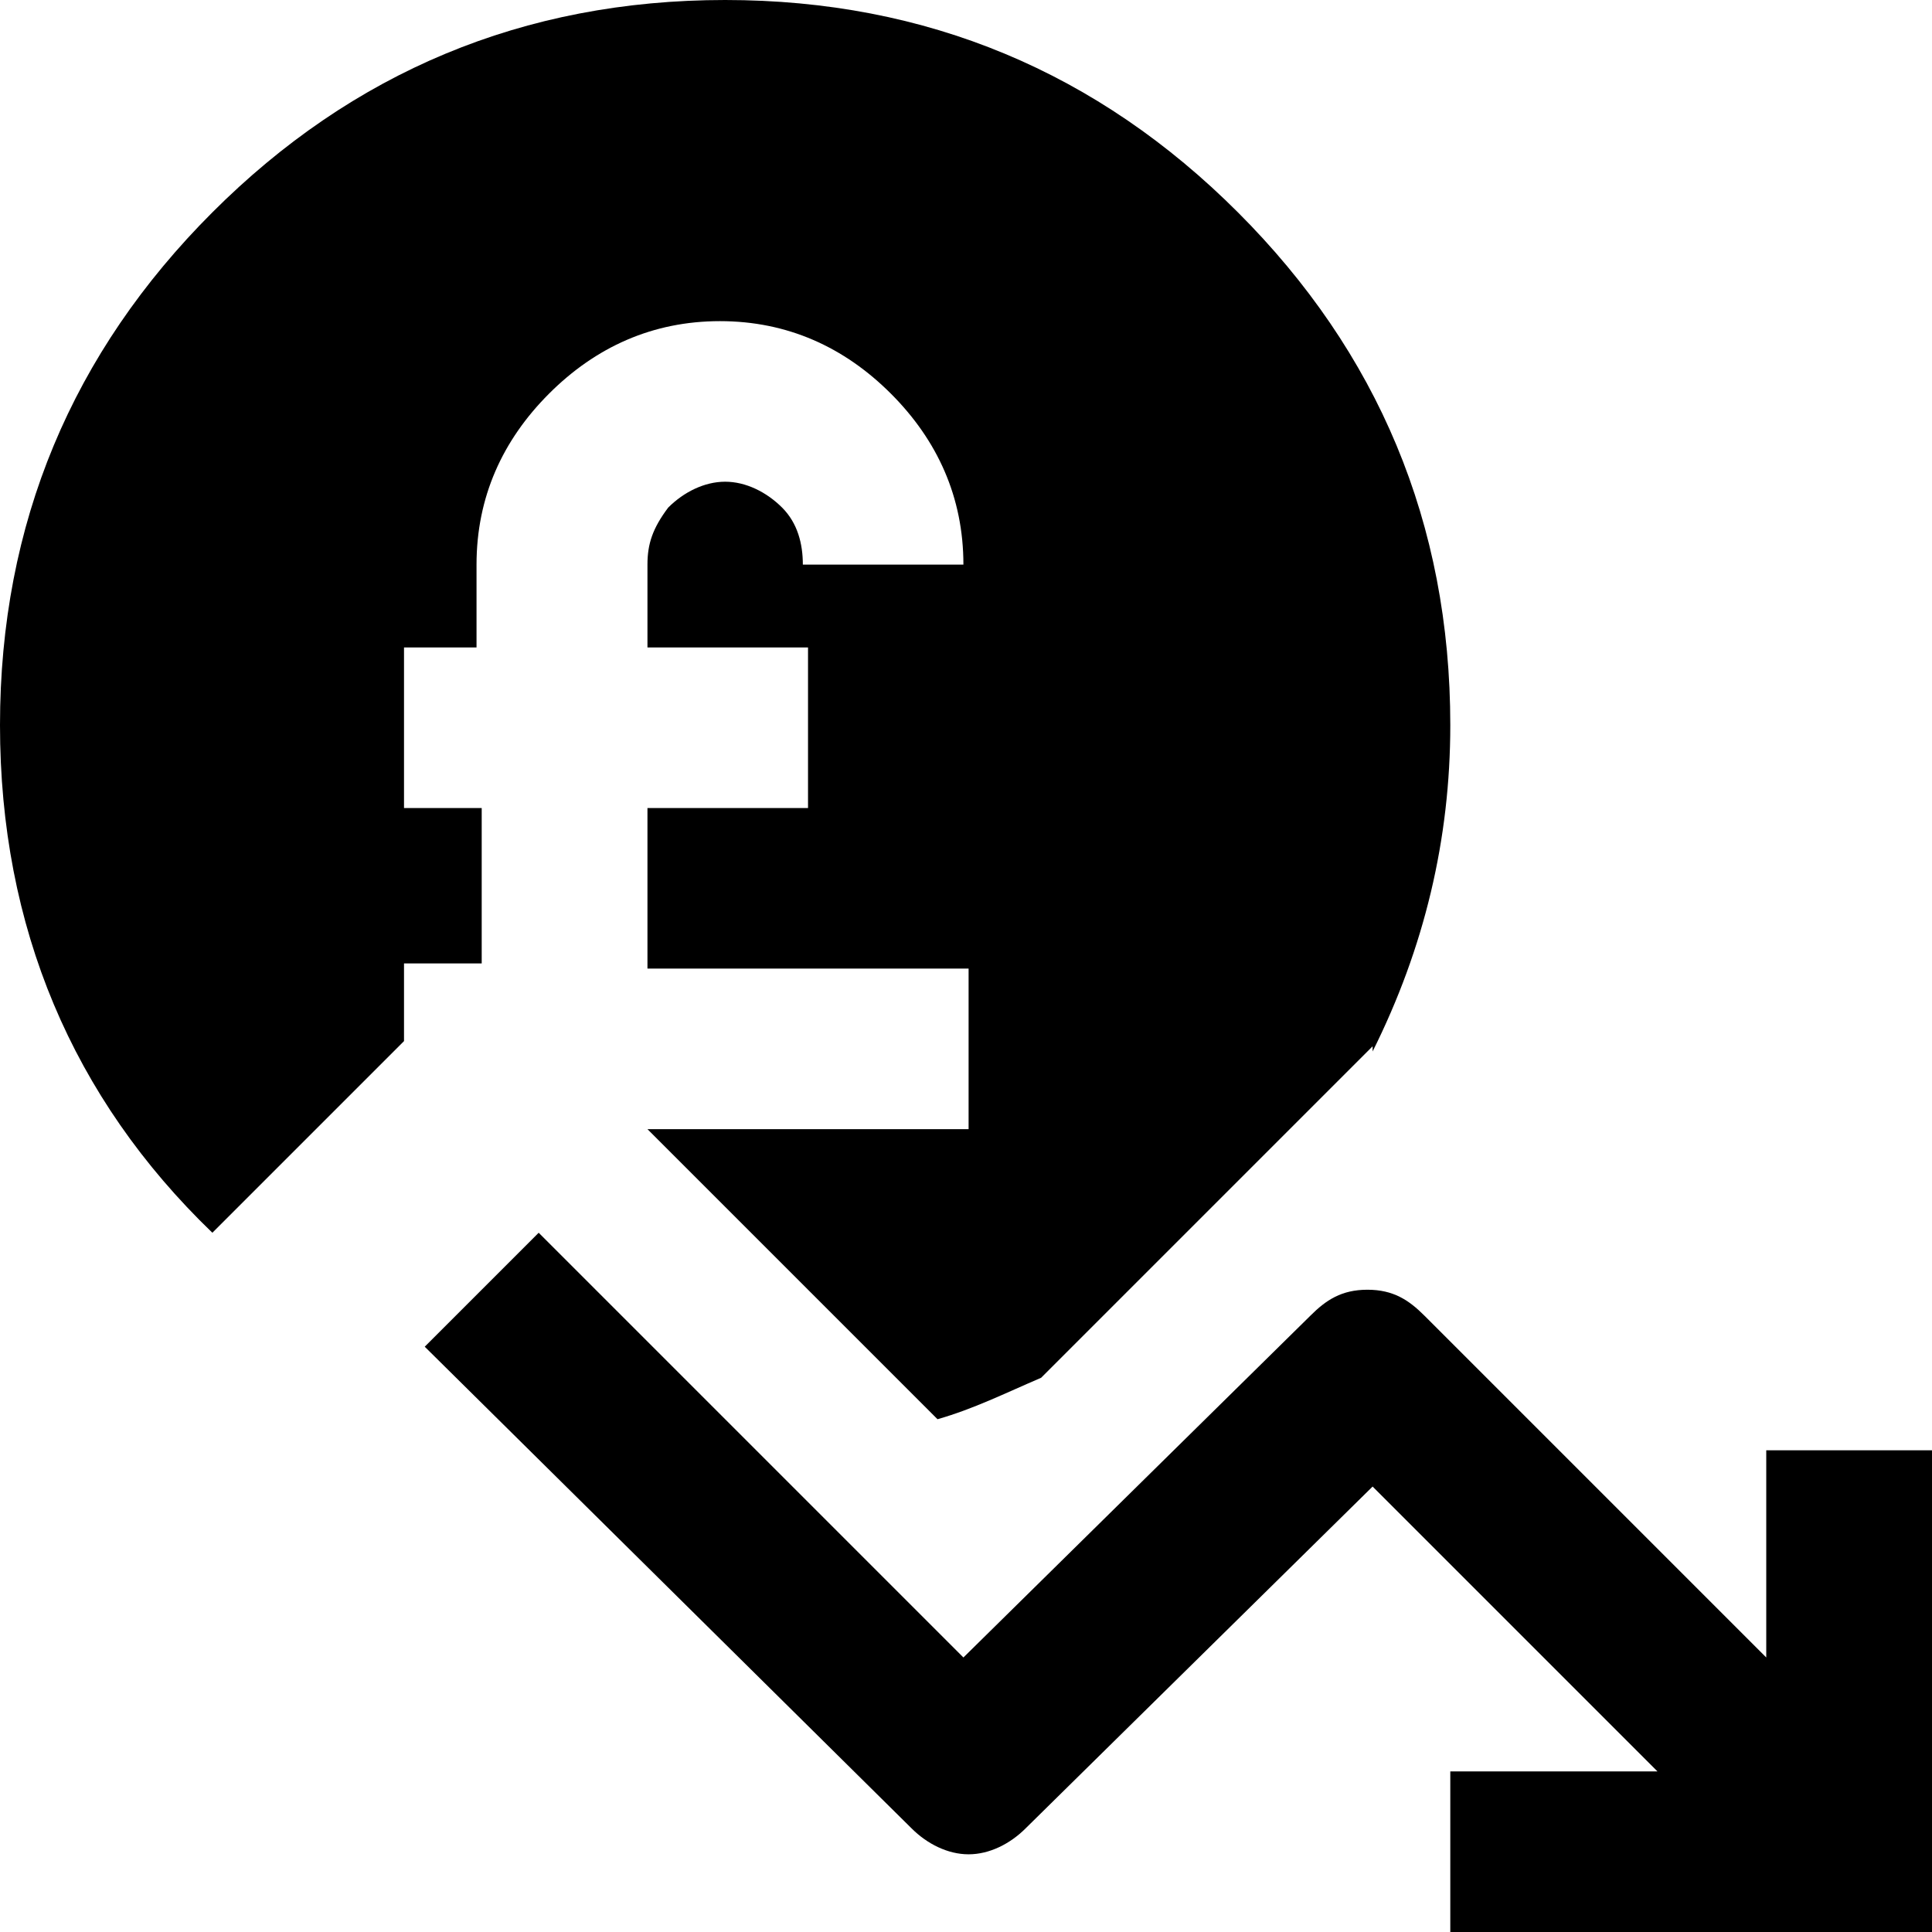 <svg version="1.1" id="Layer_1" class="weHelp" xmlns="http://www.w3.org/2000/svg" xmlns:xlink="http://www.w3.org/1999/xlink" x="0px" y="0px" viewBox="0 0 37.3 37.3" style="enable-background:new 0 0 37.3 37.3;" xml:space="preserve">
<path class="st0" d="M9.3,15.5v3.1H7.8v1.5l-3.7,3.7C1.4,21.2,0,17.9,0,14c0-3.9,1.4-7.2,4.1-9.9C6.8,1.4,10.1,0,14,0
	c3.9,0,7.2,1.4,9.9,4.1c2.7,2.7,4.1,6,4.1,9.9c0,2.2-0.5,4.3-1.5,6.3v-0.1l-6.4,6.4c-0.7,0.3-1.3,0.6-2,0.8l-5.6-5.6h6.2v-3.1h-6.2
	v-3.1h3.1v-3.1h-3.1v-1.6c0-0.4,0.1-0.7,0.4-1.1c0.3-0.3,0.7-0.5,1.1-0.5s0.8,0.2,1.1,0.5c0.3,0.3,0.4,0.7,0.4,1.1h3.1
	c0-1.3-0.5-2.4-1.4-3.3c-0.9-0.9-2-1.4-3.3-1.4c-1.3,0-2.4,0.5-3.3,1.4c-0.9,0.9-1.4,2-1.4,3.3v1.6H7.8v3.1H9.3z M34.2,28h3.1v9.3
	H28v-3.1h4l-5.5-5.5l-6.7,6.6c-0.3,0.3-0.7,0.5-1.1,0.5c-0.4,0-0.8-0.2-1.1-0.5L8.2,26l2.2-2.2l8.2,8.2l6.7-6.6
	c0.3-0.3,0.6-0.5,1.1-0.5s0.8,0.2,1.1,0.5l6.6,6.6V28z"></path>
</svg>